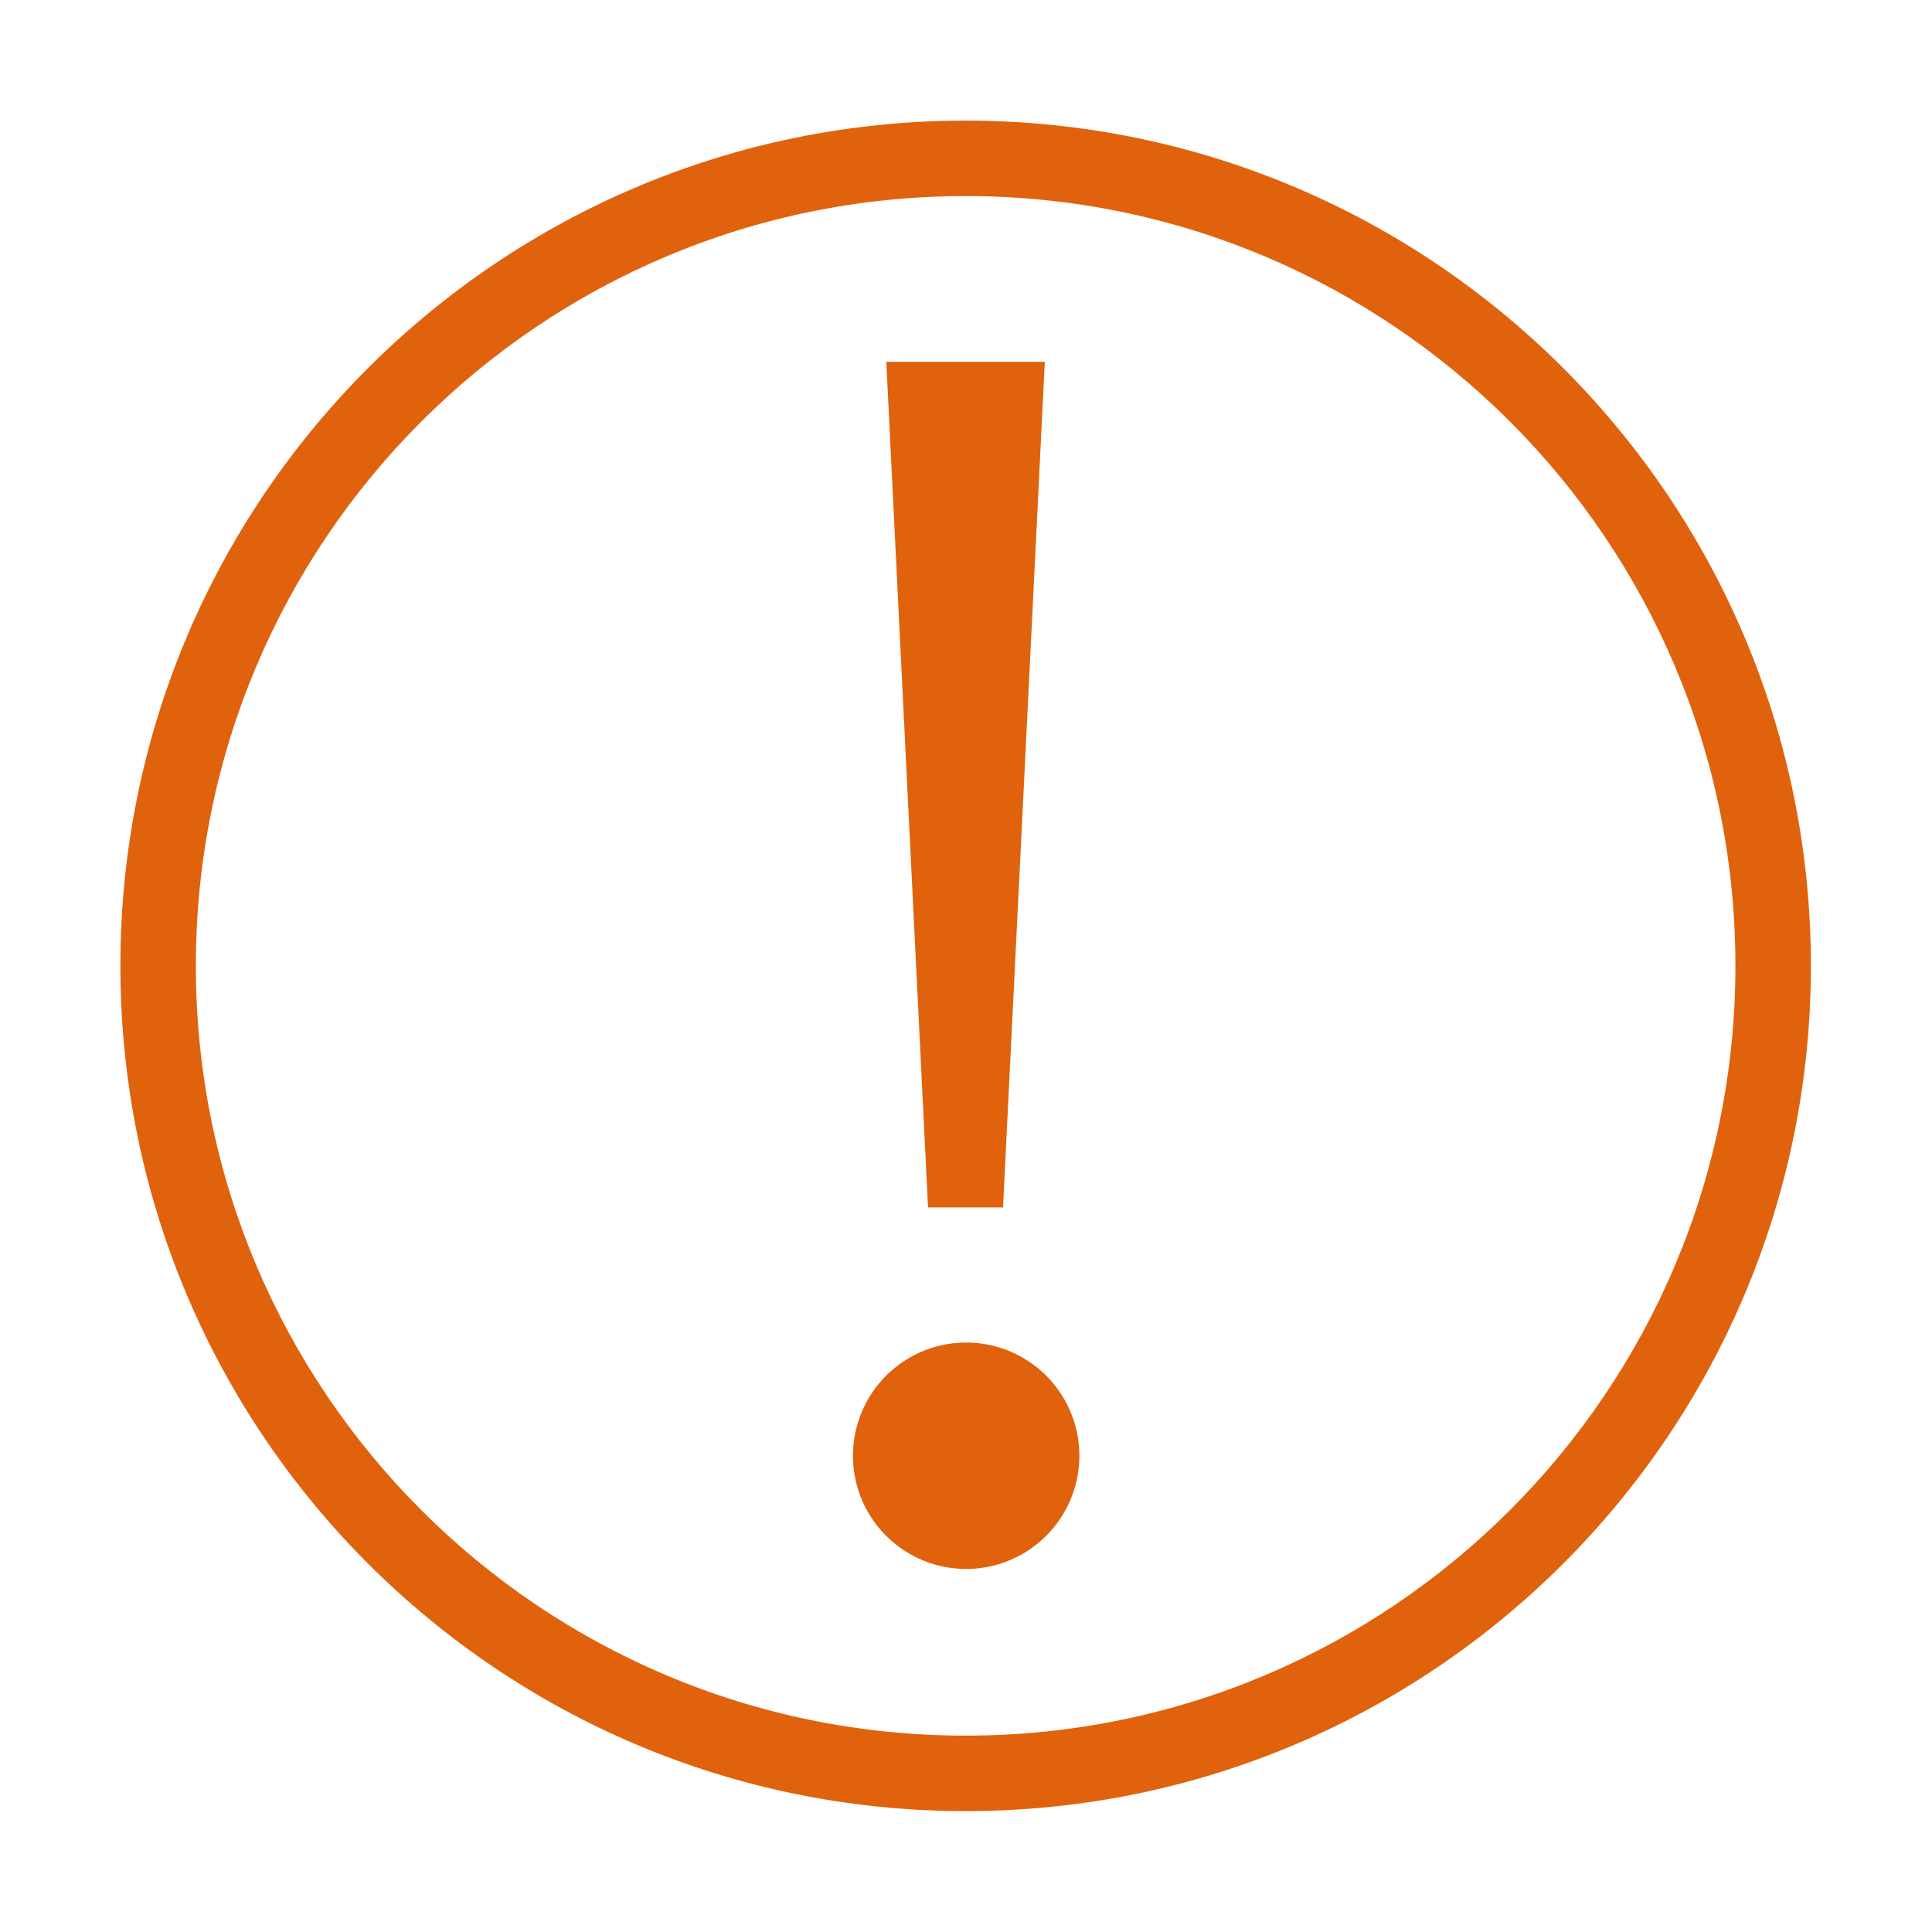 <?xml version="1.0" standalone="no"?><!DOCTYPE svg PUBLIC "-//W3C//DTD SVG 1.1//EN" "http://www.w3.org/Graphics/SVG/1.1/DTD/svg11.dtd"><svg t="1523513445360" class="icon" style="" viewBox="0 0 1024 1024" version="1.1" xmlns="http://www.w3.org/2000/svg" p-id="7660" xmlns:xlink="http://www.w3.org/1999/xlink" width="200" height="200"><defs><style type="text/css"></style></defs><path d="M511.805 63.921c-247.423 0-447.999 200.576-447.999 448s200.576 448 447.999 448c247.424 0 448.001-200.576 448.001-448 0-247.423-200.577-448-448.001-448z m0 856c-225.332 0-407.999-182.668-407.999-408s182.667-408 407.999-408c225.332 0 408.001 182.667 408.001 408s-182.669 408-408.001 408z" fill="#e0620d" p-id="7661"></path><path d="M531.625 639.965l22.142-448.181h-84.014l22.122 448.181z" fill="#e0620d" p-id="7662"></path><path d="M512.091 771.576m-59.997 0a59.997 59.997 0 1 0 119.994 0 59.997 59.997 0 1 0-119.994 0Z" fill="#e0620d" p-id="7663"></path></svg>
